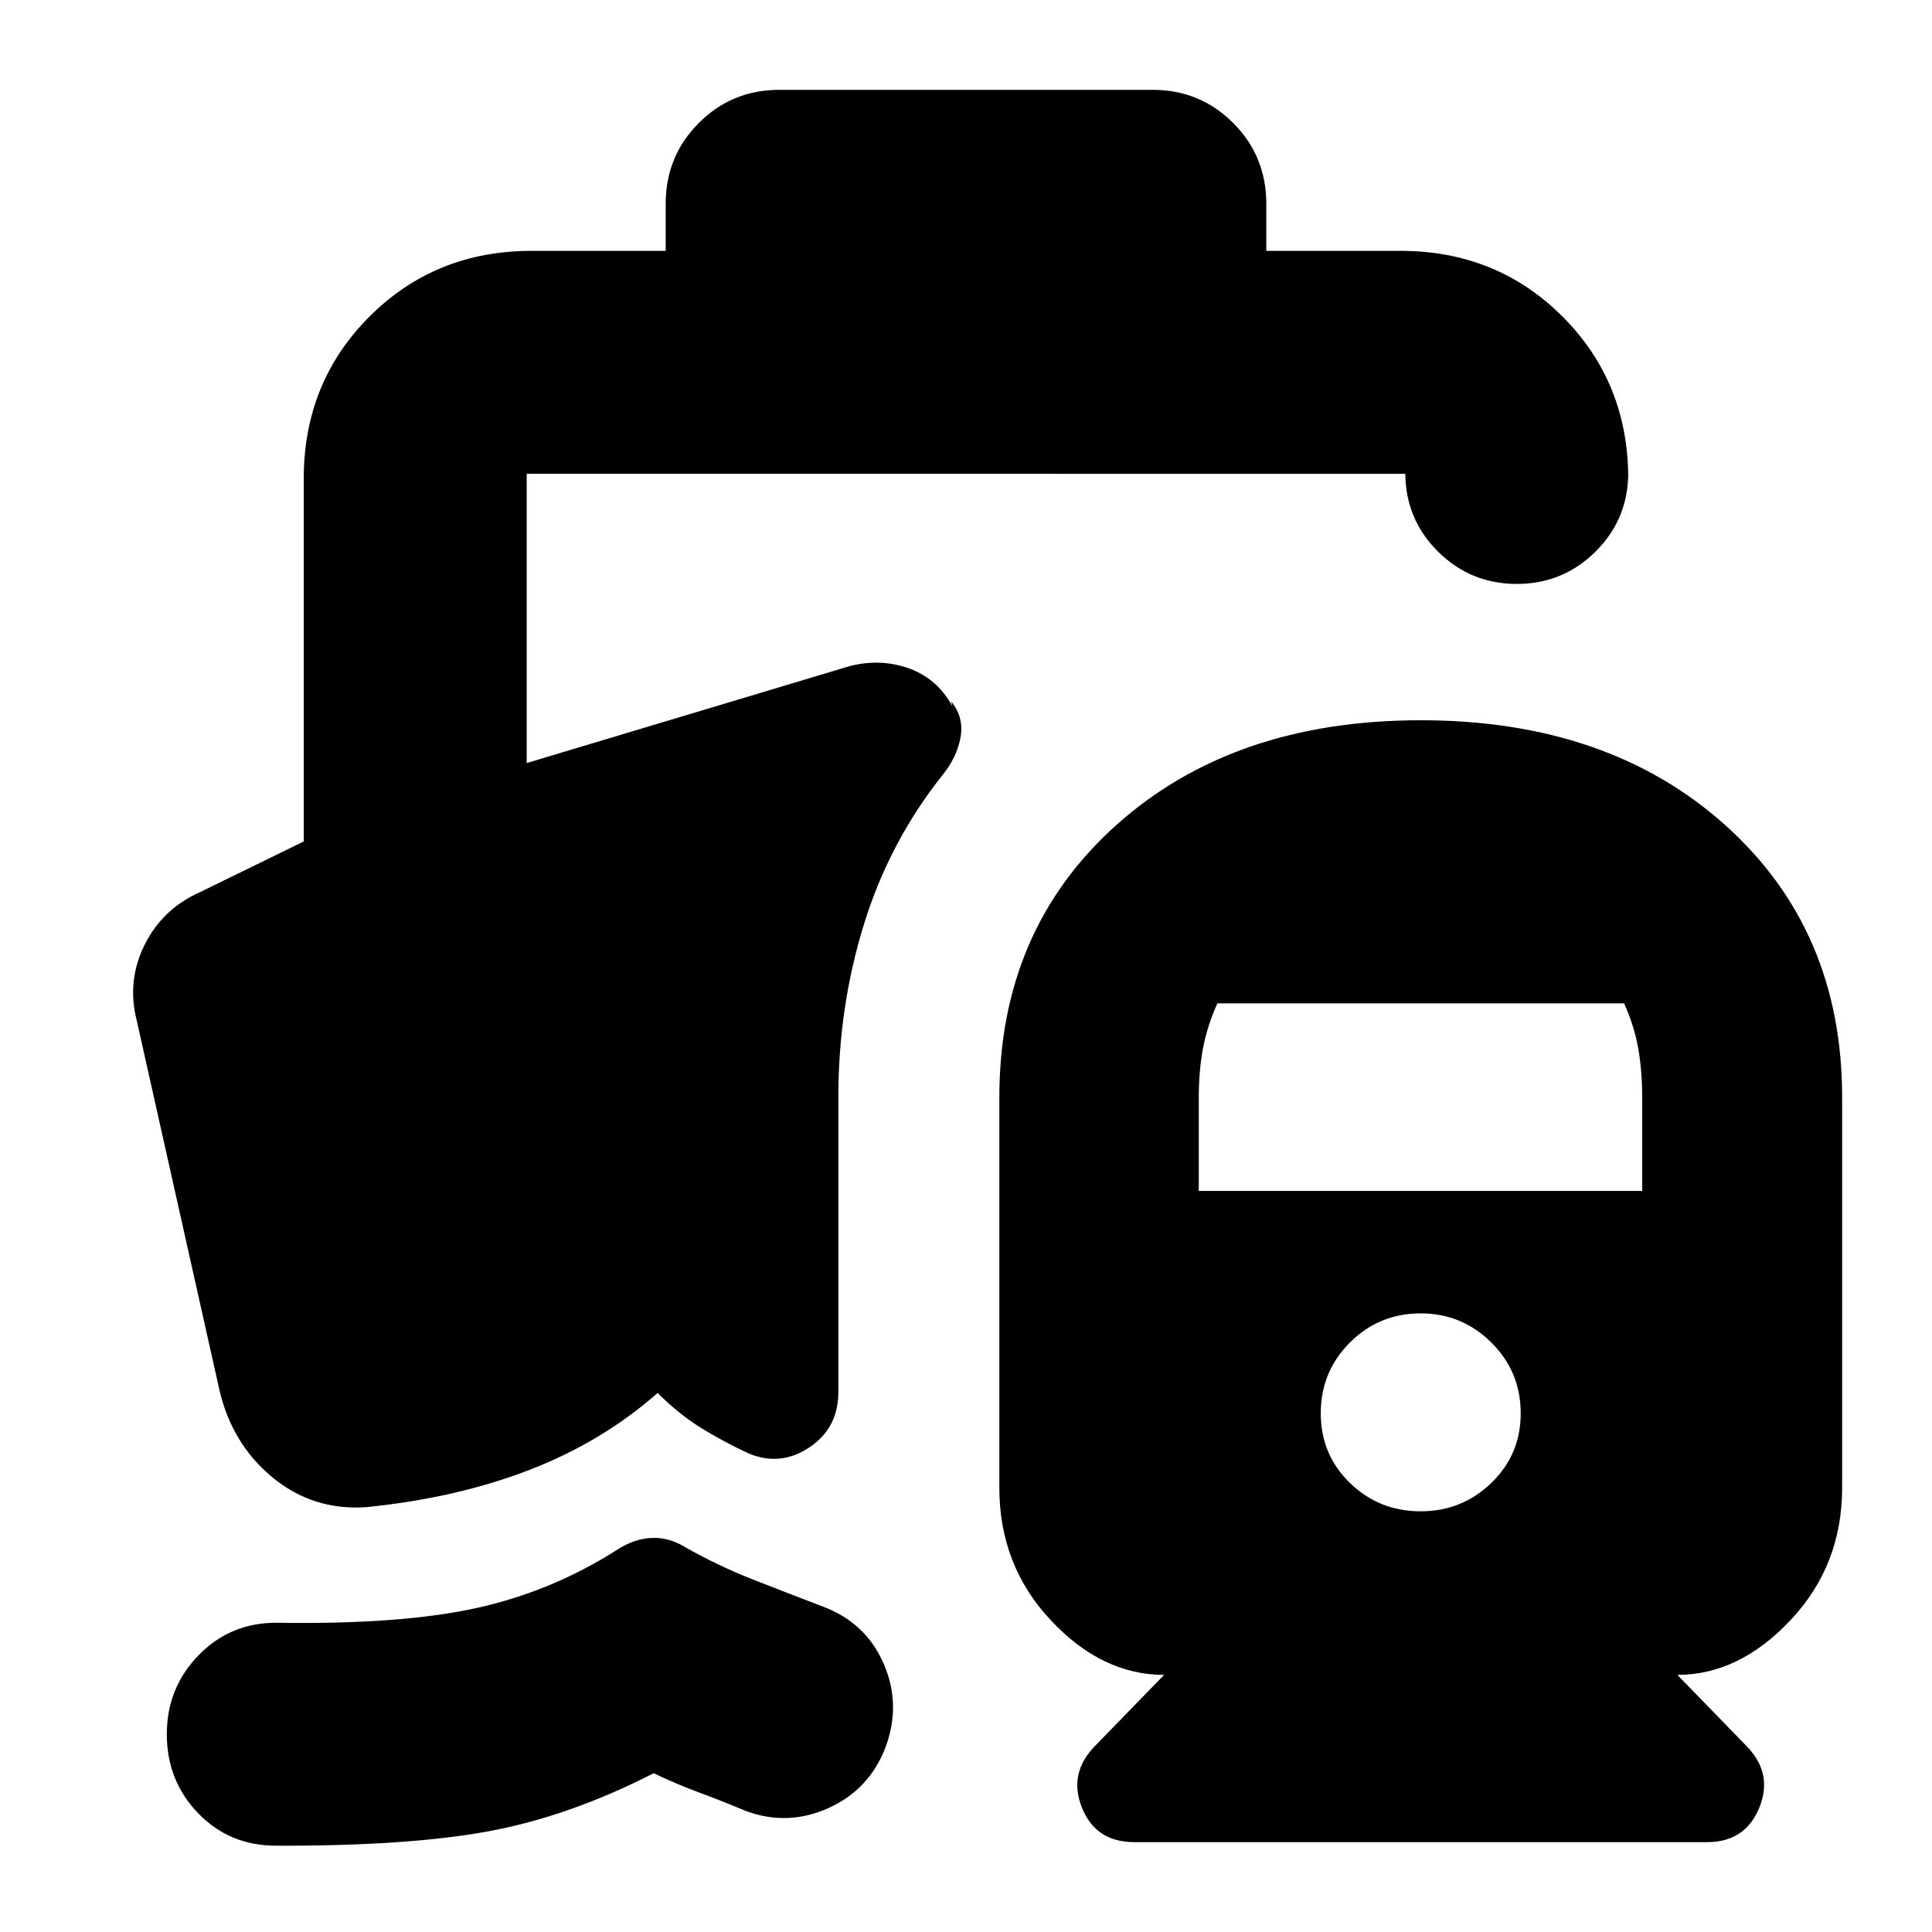<svg xmlns="http://www.w3.org/2000/svg" height="24" viewBox="0 -960 960 960" width="24"><path d="M705.96-602.11q93.19 0 151.29 52.1 58.1 52.1 58.1 135.29v194q0 38.48-25.6 65.72-25.6 27.24-56.27 27.24l34 35q13.72 13.72 6.74 30.91-6.98 17.2-25.94 17.2H563.63q-19.2 0-26.05-17.2-6.86-17.19 6.85-30.91l34-35q-30.91 0-56.39-27.24-25.47-27.24-25.47-65.72v-194q0-83.19 58.09-135.29 58.1-52.1 151.3-52.1Zm0 393.07q20.47 0 35.07-14.1 14.6-14.1 14.6-34.58 0-20.71-14.6-35.19-14.6-14.48-35.07-14.48-20.72 0-35.2 14.48-14.48 14.48-14.48 35.19 0 20.48 14.48 34.58 14.48 14.1 35.2 14.1Zm-110.29-159.2H816v-46.48q0-13.24-2-24.48-2-11.23-7-22.23H604.91q-5 11-7.12 22.23-2.12 11.24-2.12 24.48v46.48ZM137.04-42.89q-22.95 0-38.55-16.1-15.6-16.1-15.6-39.29 0-22.96 15.72-39.18 15.72-16.21 38.67-16.21 61.48 1 99.24-7.26 37.76-8.27 70.57-29.27 8.24-5.23 16.71-5.62 8.48-.38 16.72 4.62 16.24 9.24 33.5 16 17.26 6.77 34.98 13.53 21.2 8 30.03 28.21 8.84 20.22 1.08 41.42-8 21.19-28.34 30.41-20.34 9.22-41.29 1.46-11.24-4.76-22.72-9-11.48-4.24-22.96-9.72-42 21.48-82.14 28.86-40.14 7.38-105.62 7.14Zm193.74-792.46v-23.41q0-23.67 16.46-40.13t39.89-16.46h185.74q23.43 0 39.89 16.46t16.46 40.13v23.41h66.67q47.87 0 80.52 32.65 32.66 32.66 32.66 80.53v-3.07q0 23.2-16.22 39.29-16.22 16.1-39.18 16.1-22.95 0-39.17-16.1-16.22-16.09-16.22-39.29v.67H261.72v143.72l157.24-47.19q16.19-5.24 31.39-.29 15.19 4.96 22.95 19.4l-.71-2.64q6.56 8.14 4.66 18.15-1.9 10.01-8.99 18.62-26.35 33.19-39.02 74.2-12.67 41.01-12.67 85.64v146.57q0 17.96-14.34 27.55-14.34 9.6-30.06 3.12-12.08-5.56-23.39-12.49-11.3-6.92-22.02-17.64-27.48 24.24-63.69 38.24-36.22 14-81.18 18.52-26.43 1.76-46.51-14.81-20.08-16.58-26.31-43.25L67.93-452.98q-5-19.67 3.96-37.61 8.96-17.93 27.63-26.17l51.41-25.13v-180.28q0-47.87 32.66-80.53 32.65-32.65 80.52-32.65h66.67Z"/></svg>